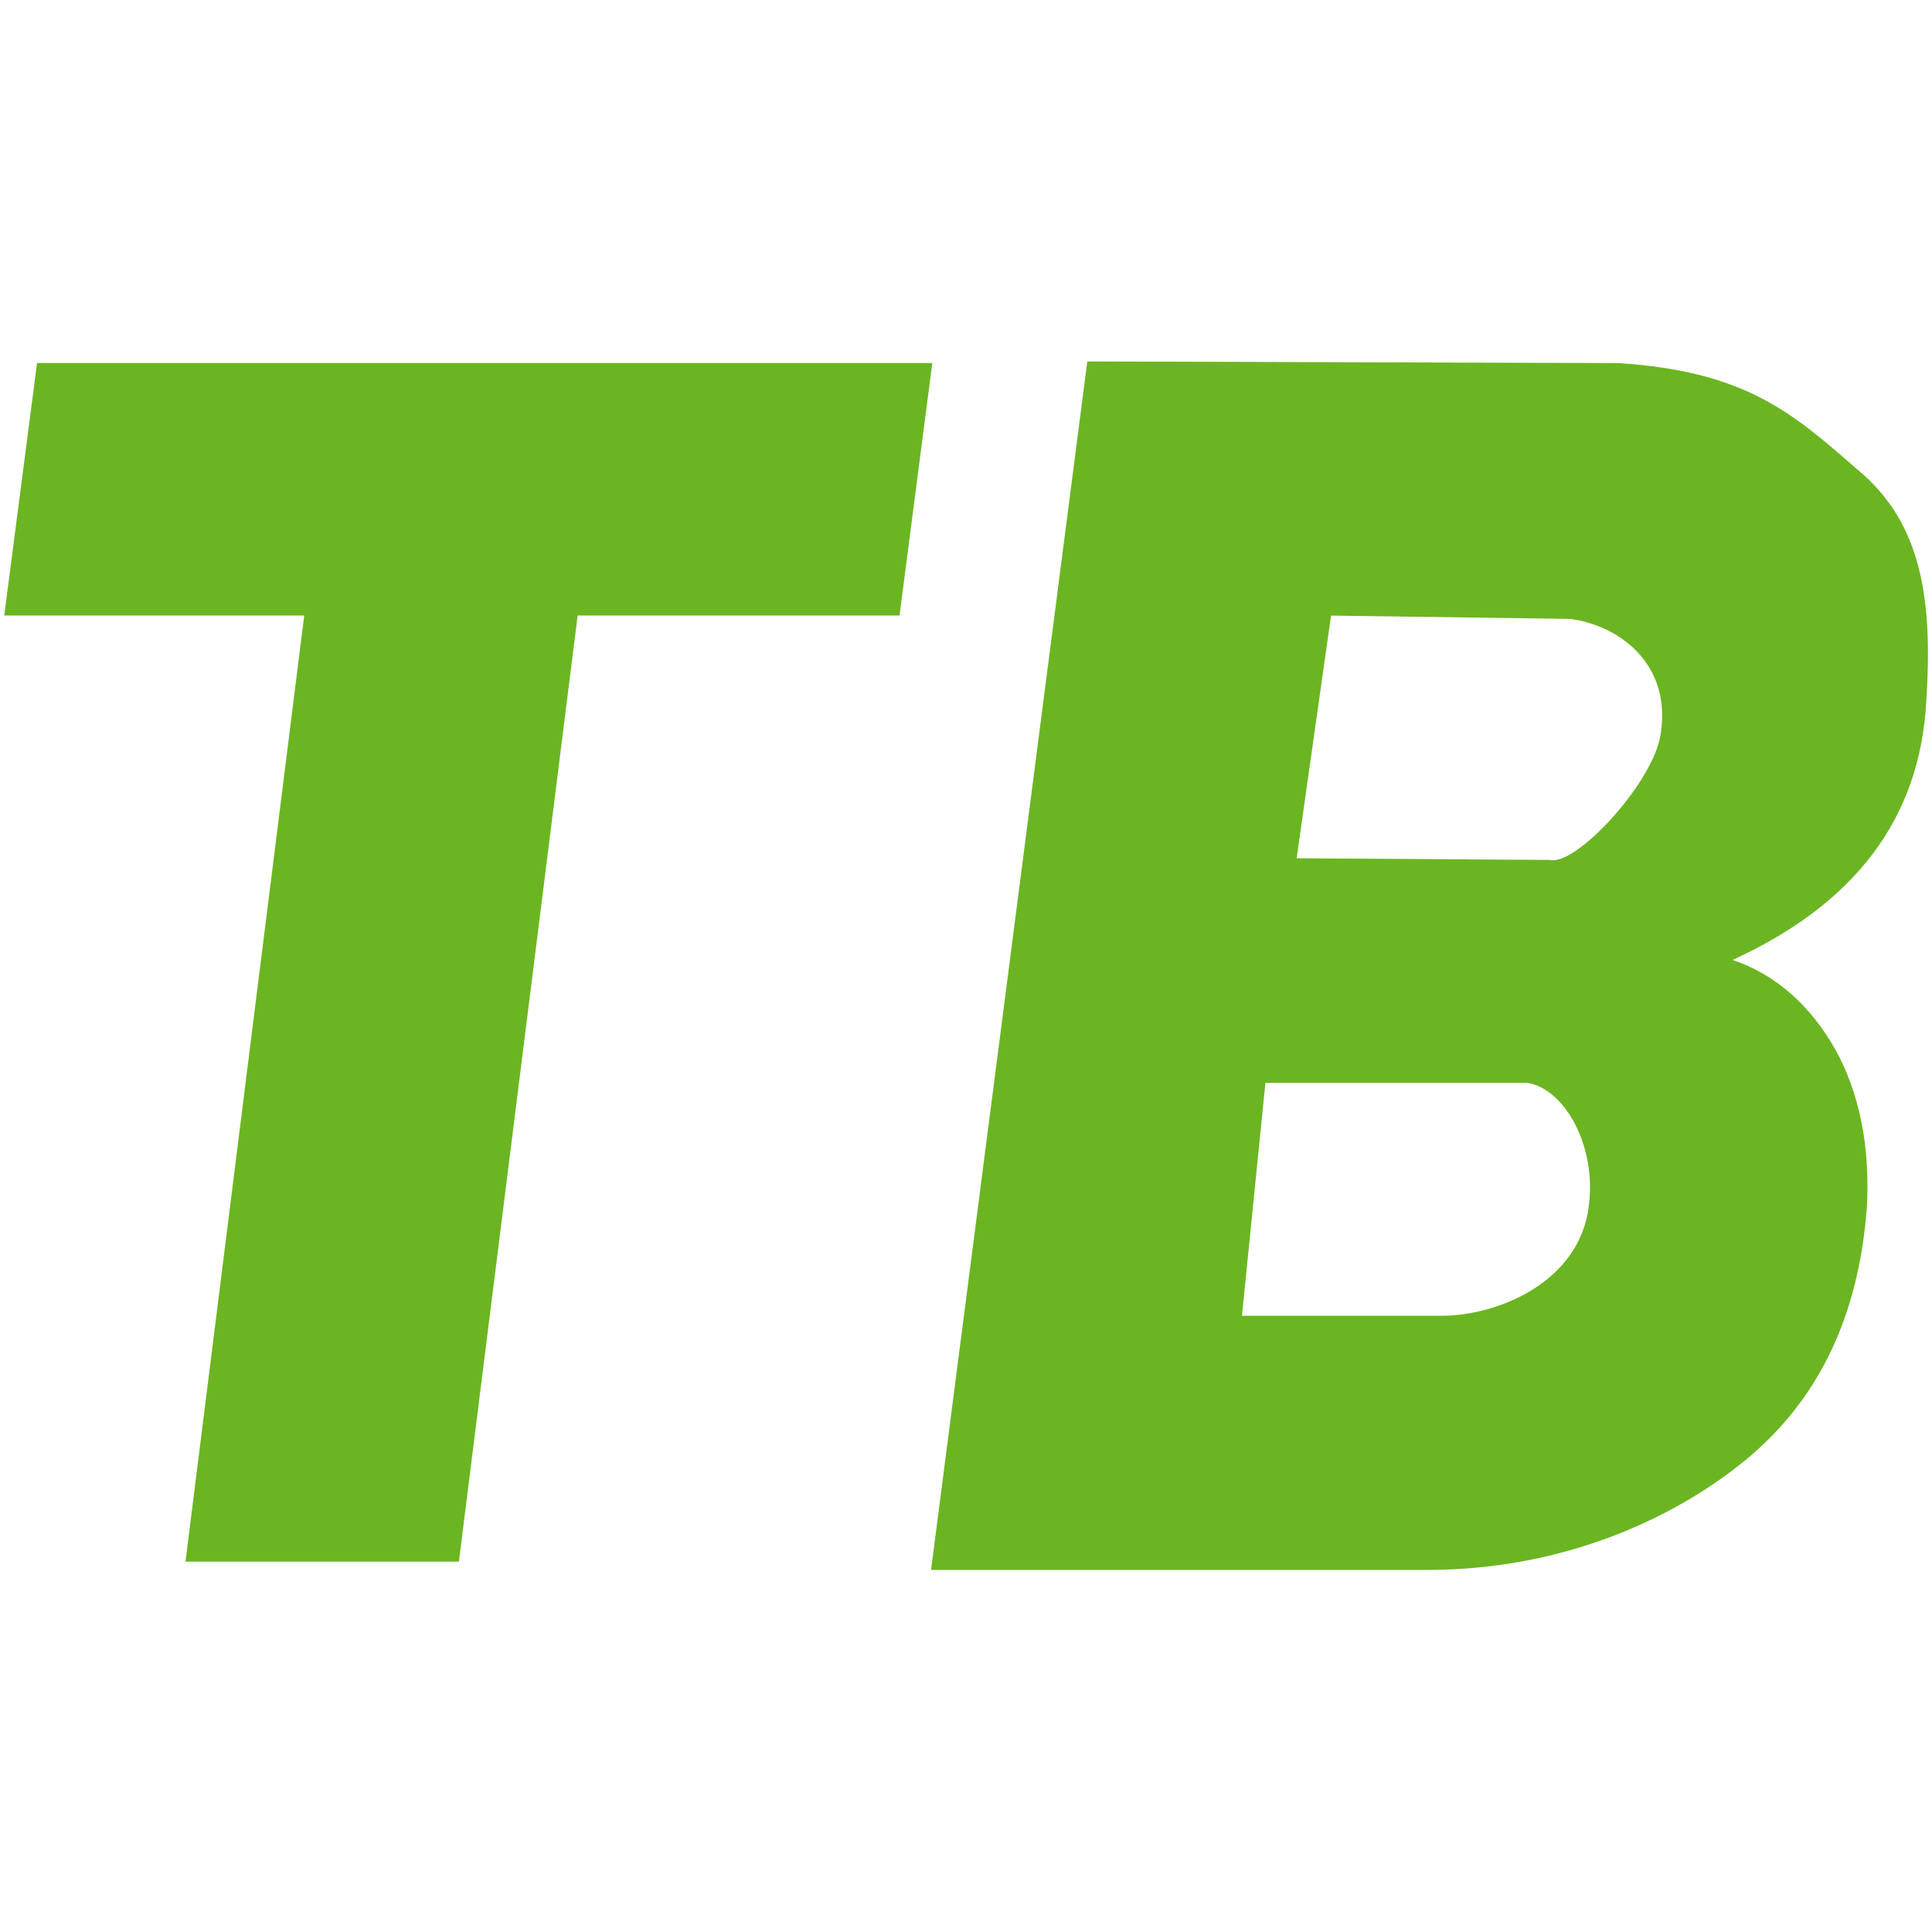 <?xml version="1.0" encoding="UTF-8" standalone="no"?><!DOCTYPE svg PUBLIC "-//W3C//DTD SVG 1.1//EN" "http://www.w3.org/Graphics/SVG/1.1/DTD/svg11.dtd"><svg width="100%" height="100%" viewBox="0 0 512 512" version="1.1" xmlns="http://www.w3.org/2000/svg" xmlns:xlink="http://www.w3.org/1999/xlink" xml:space="preserve" style="fill-rule:evenodd;clip-rule:evenodd;stroke-linejoin:round;stroke-miterlimit:2;"><title>TrustBuddy</title><desc>TrustBuddy is a unique peer-to-peer company which mediates 30-day loans of up to 10 000 SEK between private parties. As a lender, you can expect a better return than at the bank.TrustBuddy is the world's largest short-term peer-to-peer company and are active in 6 countries throughout Europe.</desc>    <g transform="matrix(2.199,0,0,2.199,-62.095,-4.951)">        <g transform="matrix(188.295,0,0,197.606,17.451,188.471)">            <path d="M0.633,-0.567l-0.206,0l-0.076,0.577l-0.175,0l0.076,-0.577l-0.192,0l0.021,-0.154l0.573,0l-0.021,0.154Z" style="fill:rgb(107,181,34);fill-rule:nonzero;"/>        </g>        <g transform="matrix(188.295,0,0,197.606,147.974,189.471)">            <path d="M-0.04,0.01l0.1,-0.737l0.34,0.001c0.082,0.005 0.112,0.031 0.153,0.065c0.042,0.033 0.048,0.081 0.044,0.141c-0.004,0.072 -0.046,0.124 -0.124,0.158c0.028,0.009 0.05,0.028 0.066,0.055c0.015,0.026 0.022,0.058 0.02,0.095c-0.005,0.067 -0.031,0.119 -0.079,0.156c-0.048,0.037 -0.119,0.066 -0.202,0.066l-0.318,0Zm0.214,-0.297l-0.015,0.142l0.128,0c0.035,0 0.088,-0.02 0.094,-0.067c0.005,-0.036 -0.015,-0.071 -0.039,-0.075l-0.168,0Zm0.02,-0.137l0.162,0.001c0.017,0.004 0.067,-0.048 0.071,-0.077c0.007,-0.042 -0.026,-0.066 -0.058,-0.07l-0.153,-0.002l-0.022,0.148Z" style="fill:rgb(107,181,34);fill-rule:nonzero;"/>        </g>    </g></svg>